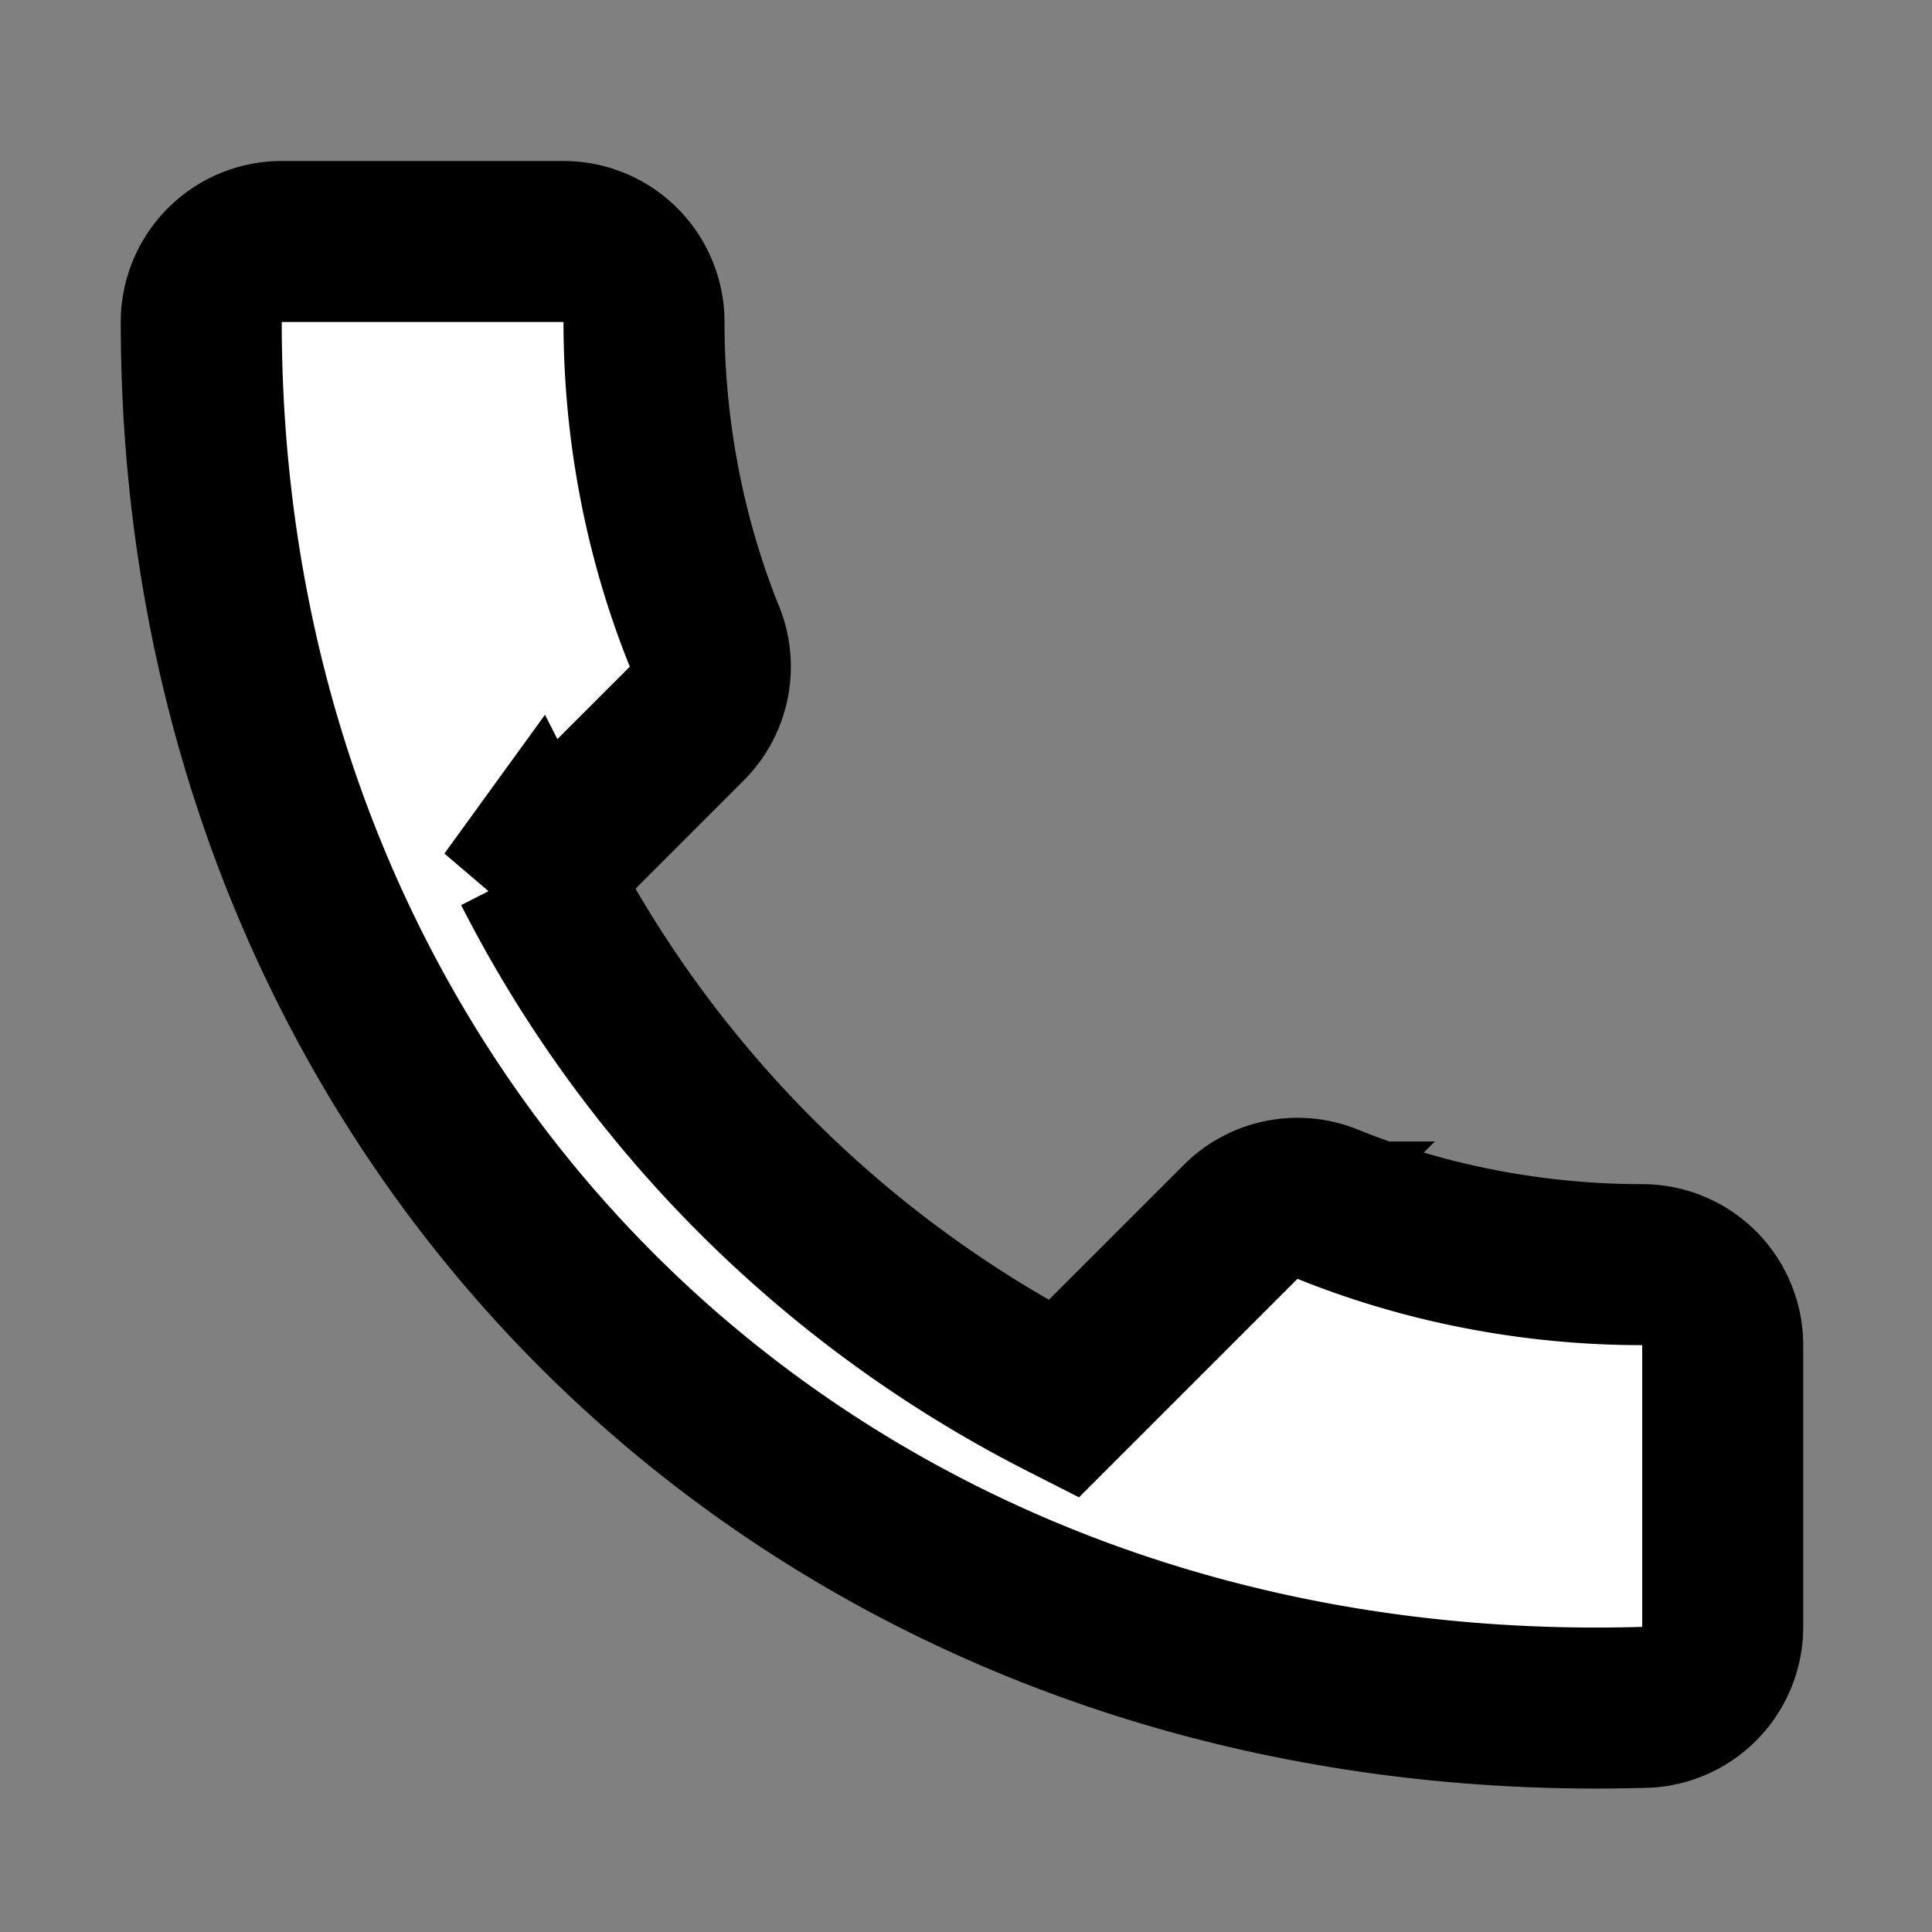 <svg width="24" height="24" viewBox="0 0 24 24" fill="none" xmlns="http://www.w3.org/2000/svg">
  <rect x="0" y="0" width="24" height="24" fill="#808080" stroke="none"/>
  <path d="M6.62 10.79a15.05 15.05 0 006.59 6.59l2.2-2.2a1 1 0 011.11-.21c1.2.48 2.53.74 3.88.74a1 1 0 011 1v3.5a1 1 0 01-1 1C10.07 21.5 2.5 13.93 2.5 4a1 1 0 011-1h3.5a1 1 0 011 1c0 1.35.26 2.68.74 3.88a1 1 0 01-.21 1.11l-2.2 2.2z" 
        stroke="black" stroke-width="2" fill="white"/>
</svg>
